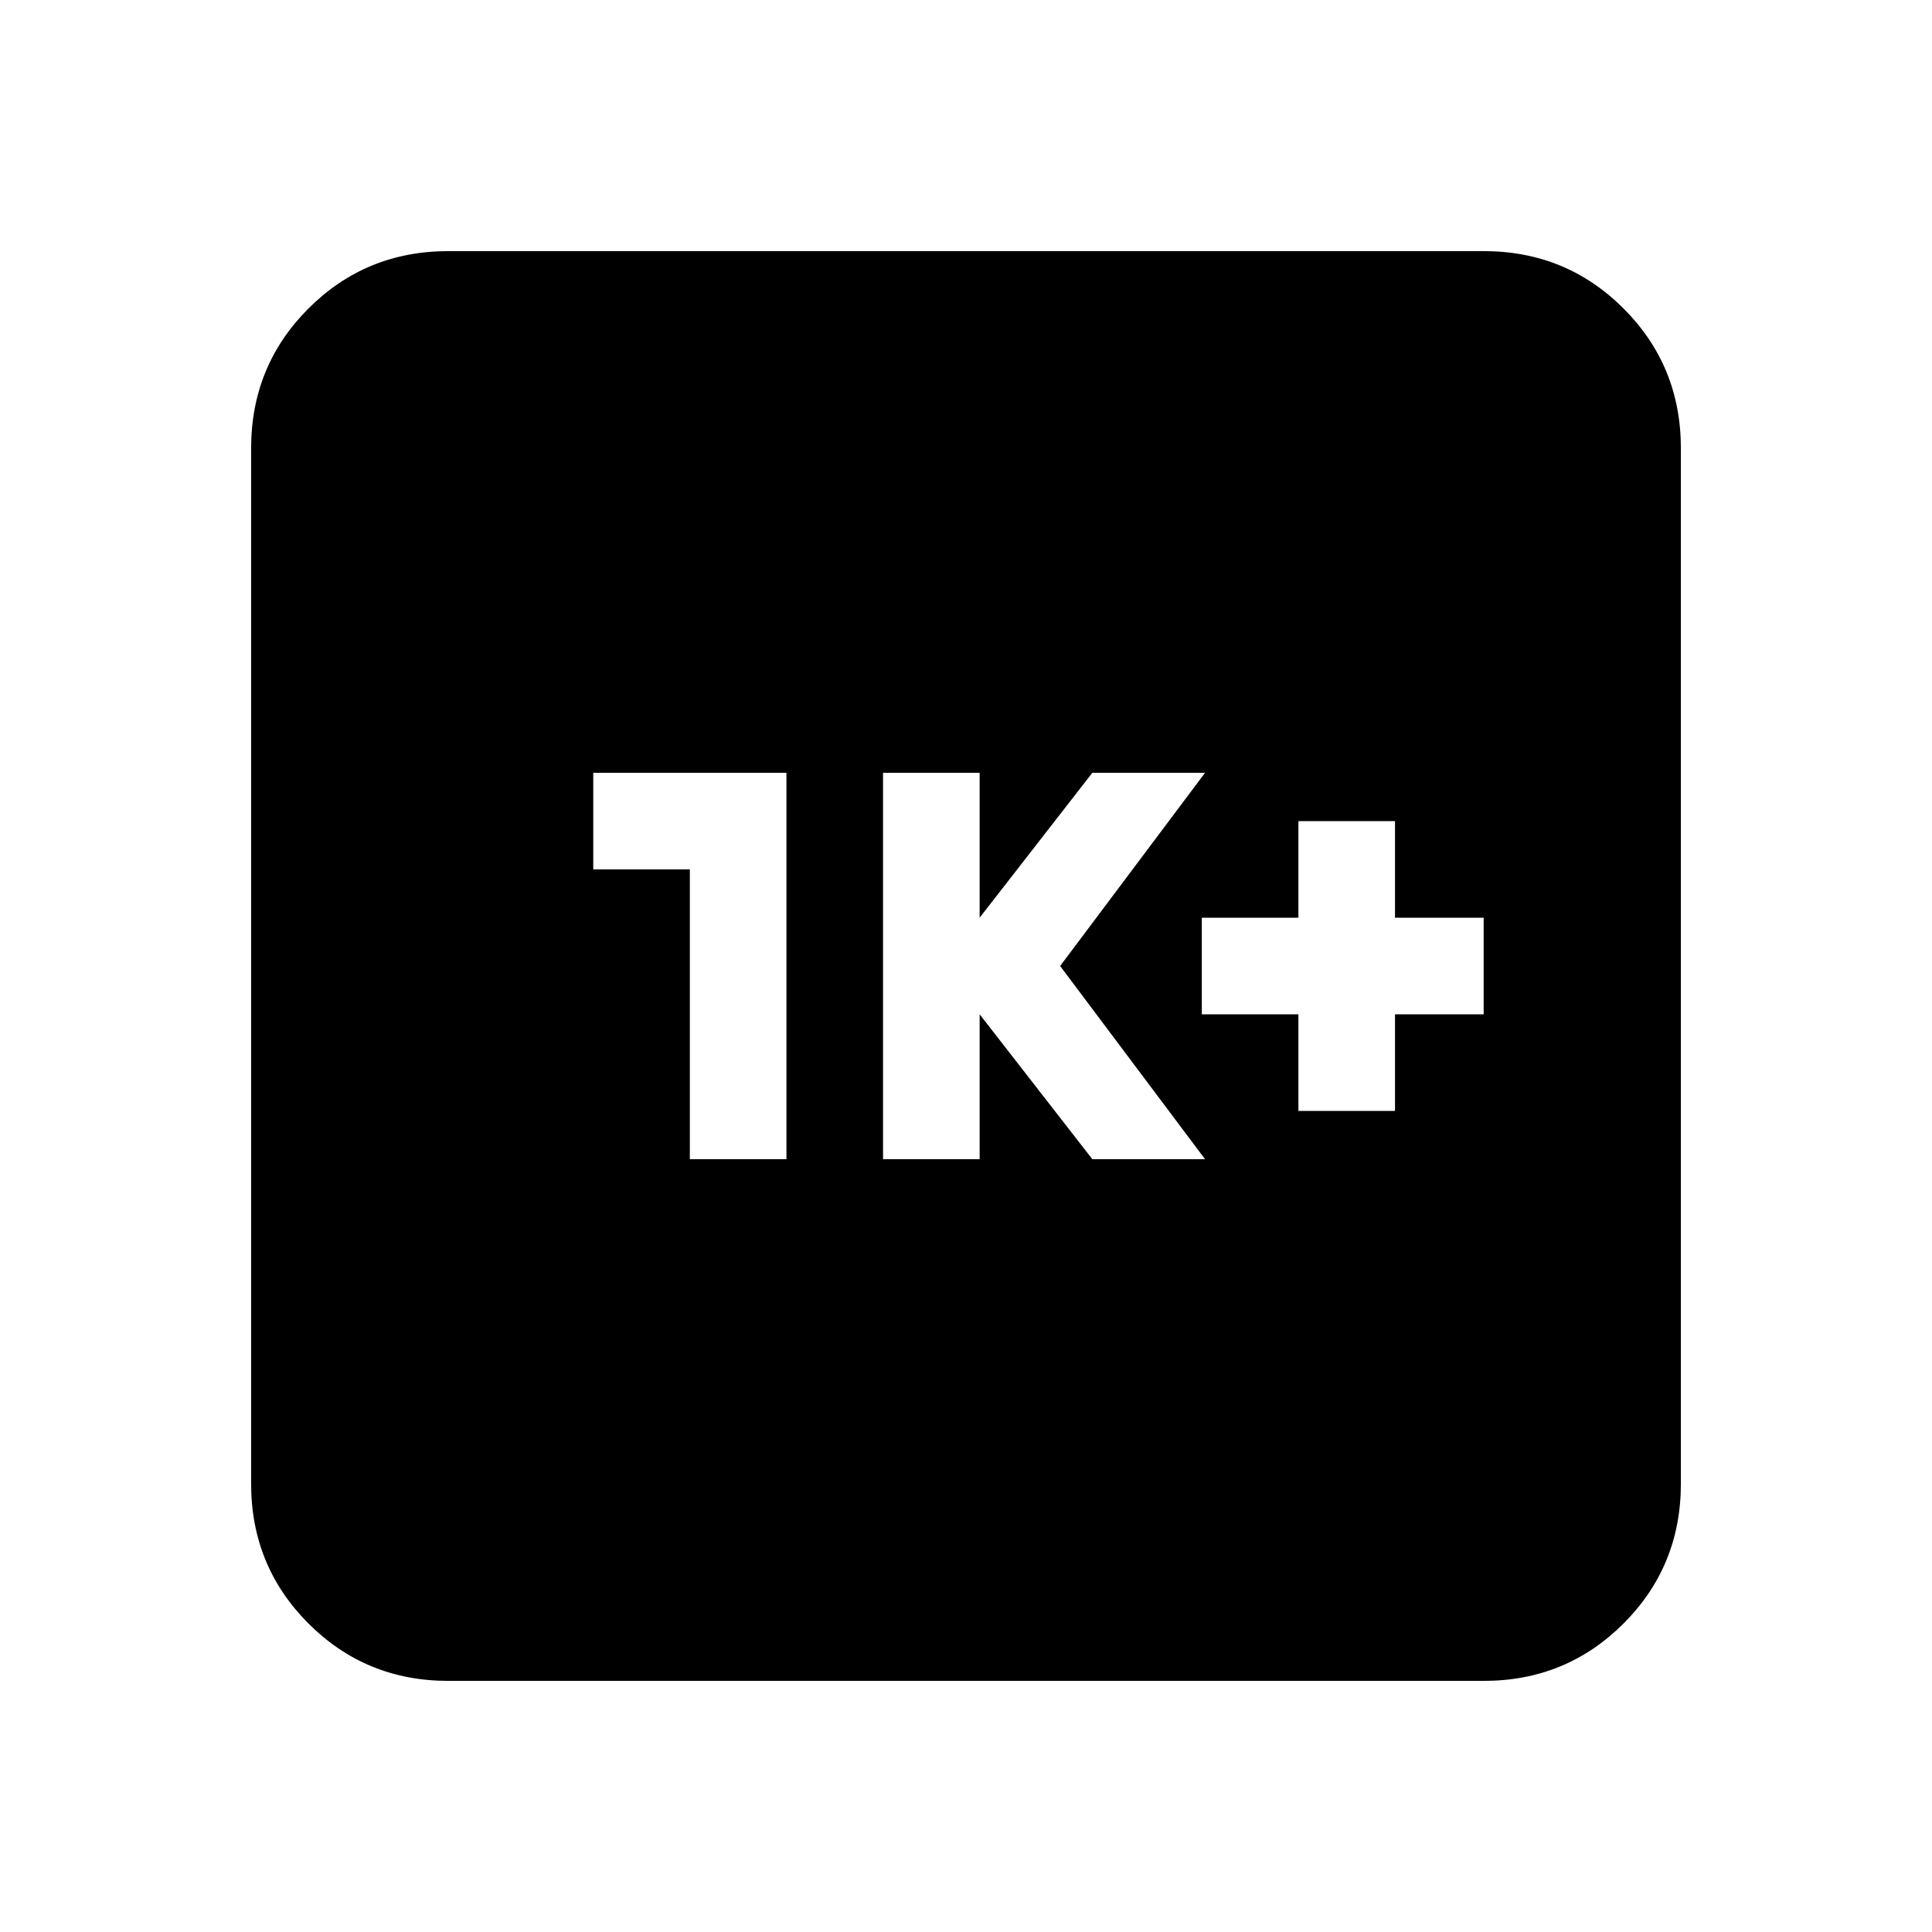 <svg xmlns="http://www.w3.org/2000/svg" height="20" viewBox="0 -960 960 960" width="20"><path d="M645.17-408h48v-48h44.05v-48h-44.05v-48h-48v48h-48v48h48v48Zm-206.39 24h48v-72l56 72h56l-72-96 72-96h-56l-56 72v-72h-48v192Zm-96 0h48v-192h-96v48h48v144Zm-120 259.22q-41 0-69.5-28.5t-28.5-69.5v-514.44q0-41 28.5-69.5t69.5-28.5h514.44q41 0 69.5 28.5t28.5 69.5v514.44q0 41-28.5 69.5t-69.5 28.5H222.78Z"/></svg>